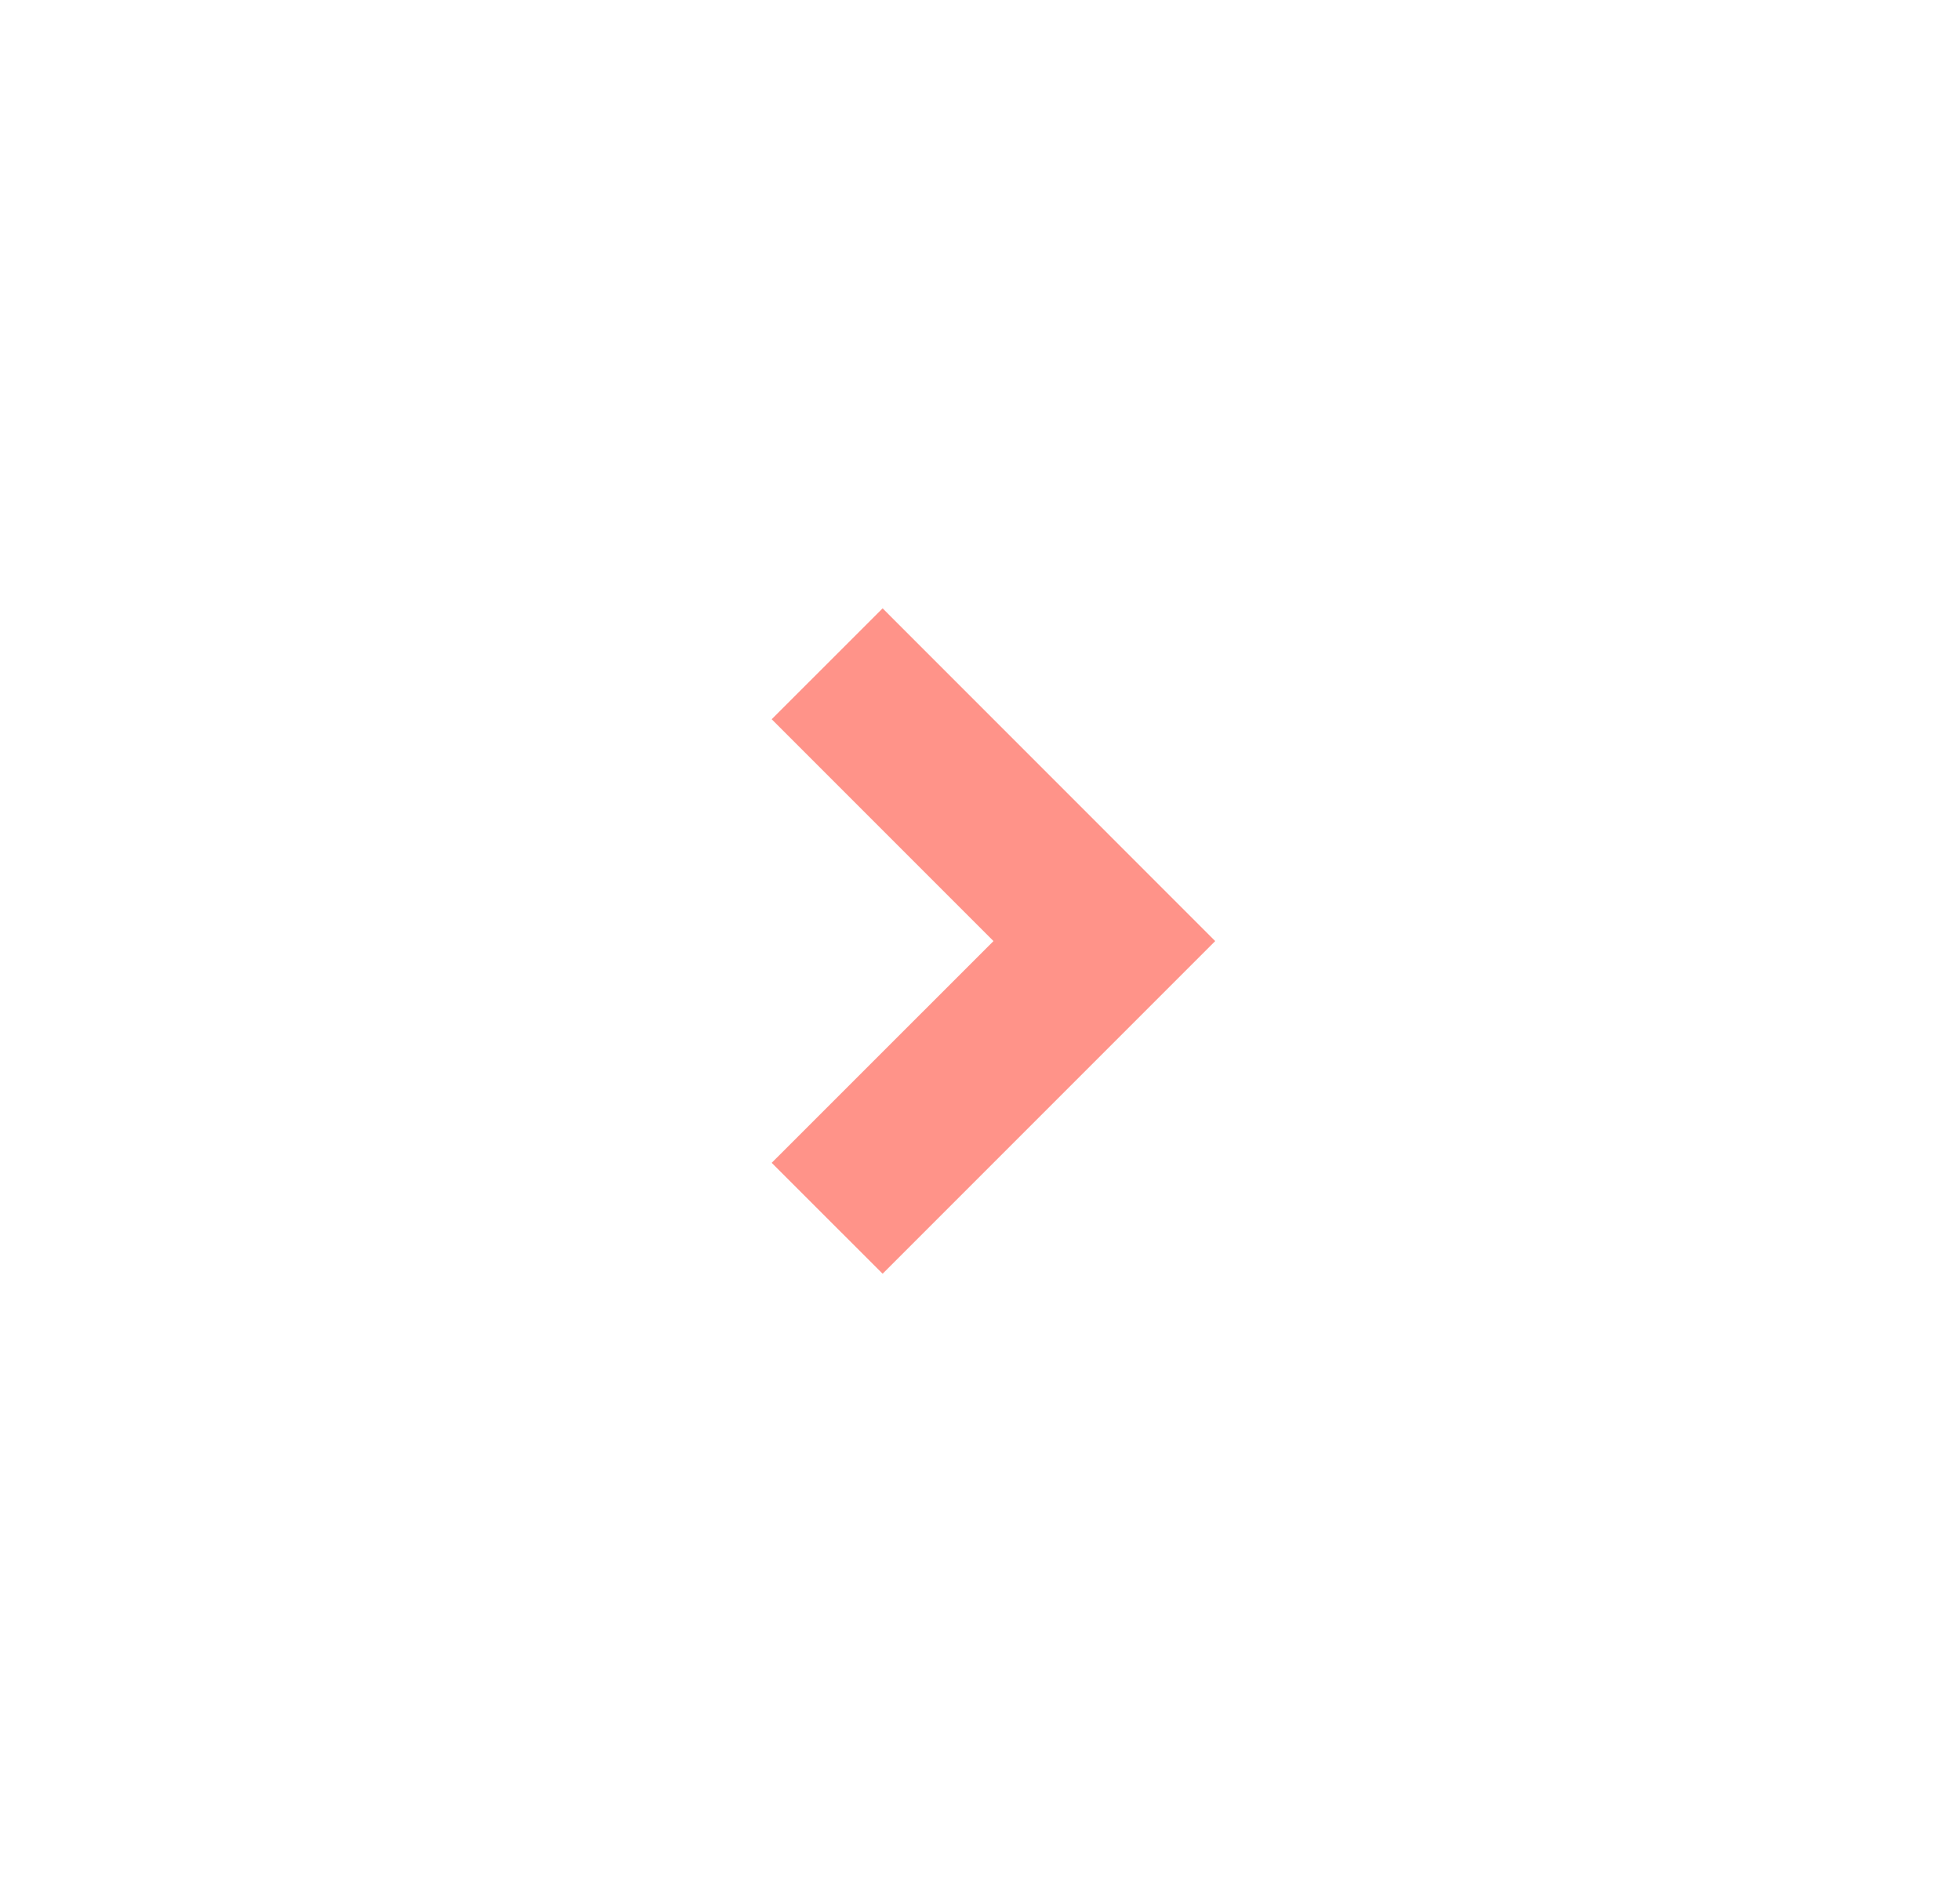 <svg width="25" height="24" viewBox="0 0 25 24" fill="none" xmlns="http://www.w3.org/2000/svg">
<path d="M12.672 12.001L9.843 9.172L11.258 7.758L15.5 12.001L11.258 16.243L9.843 14.829L12.672 12.001Z" fill="#FF9389"/>
</svg>
